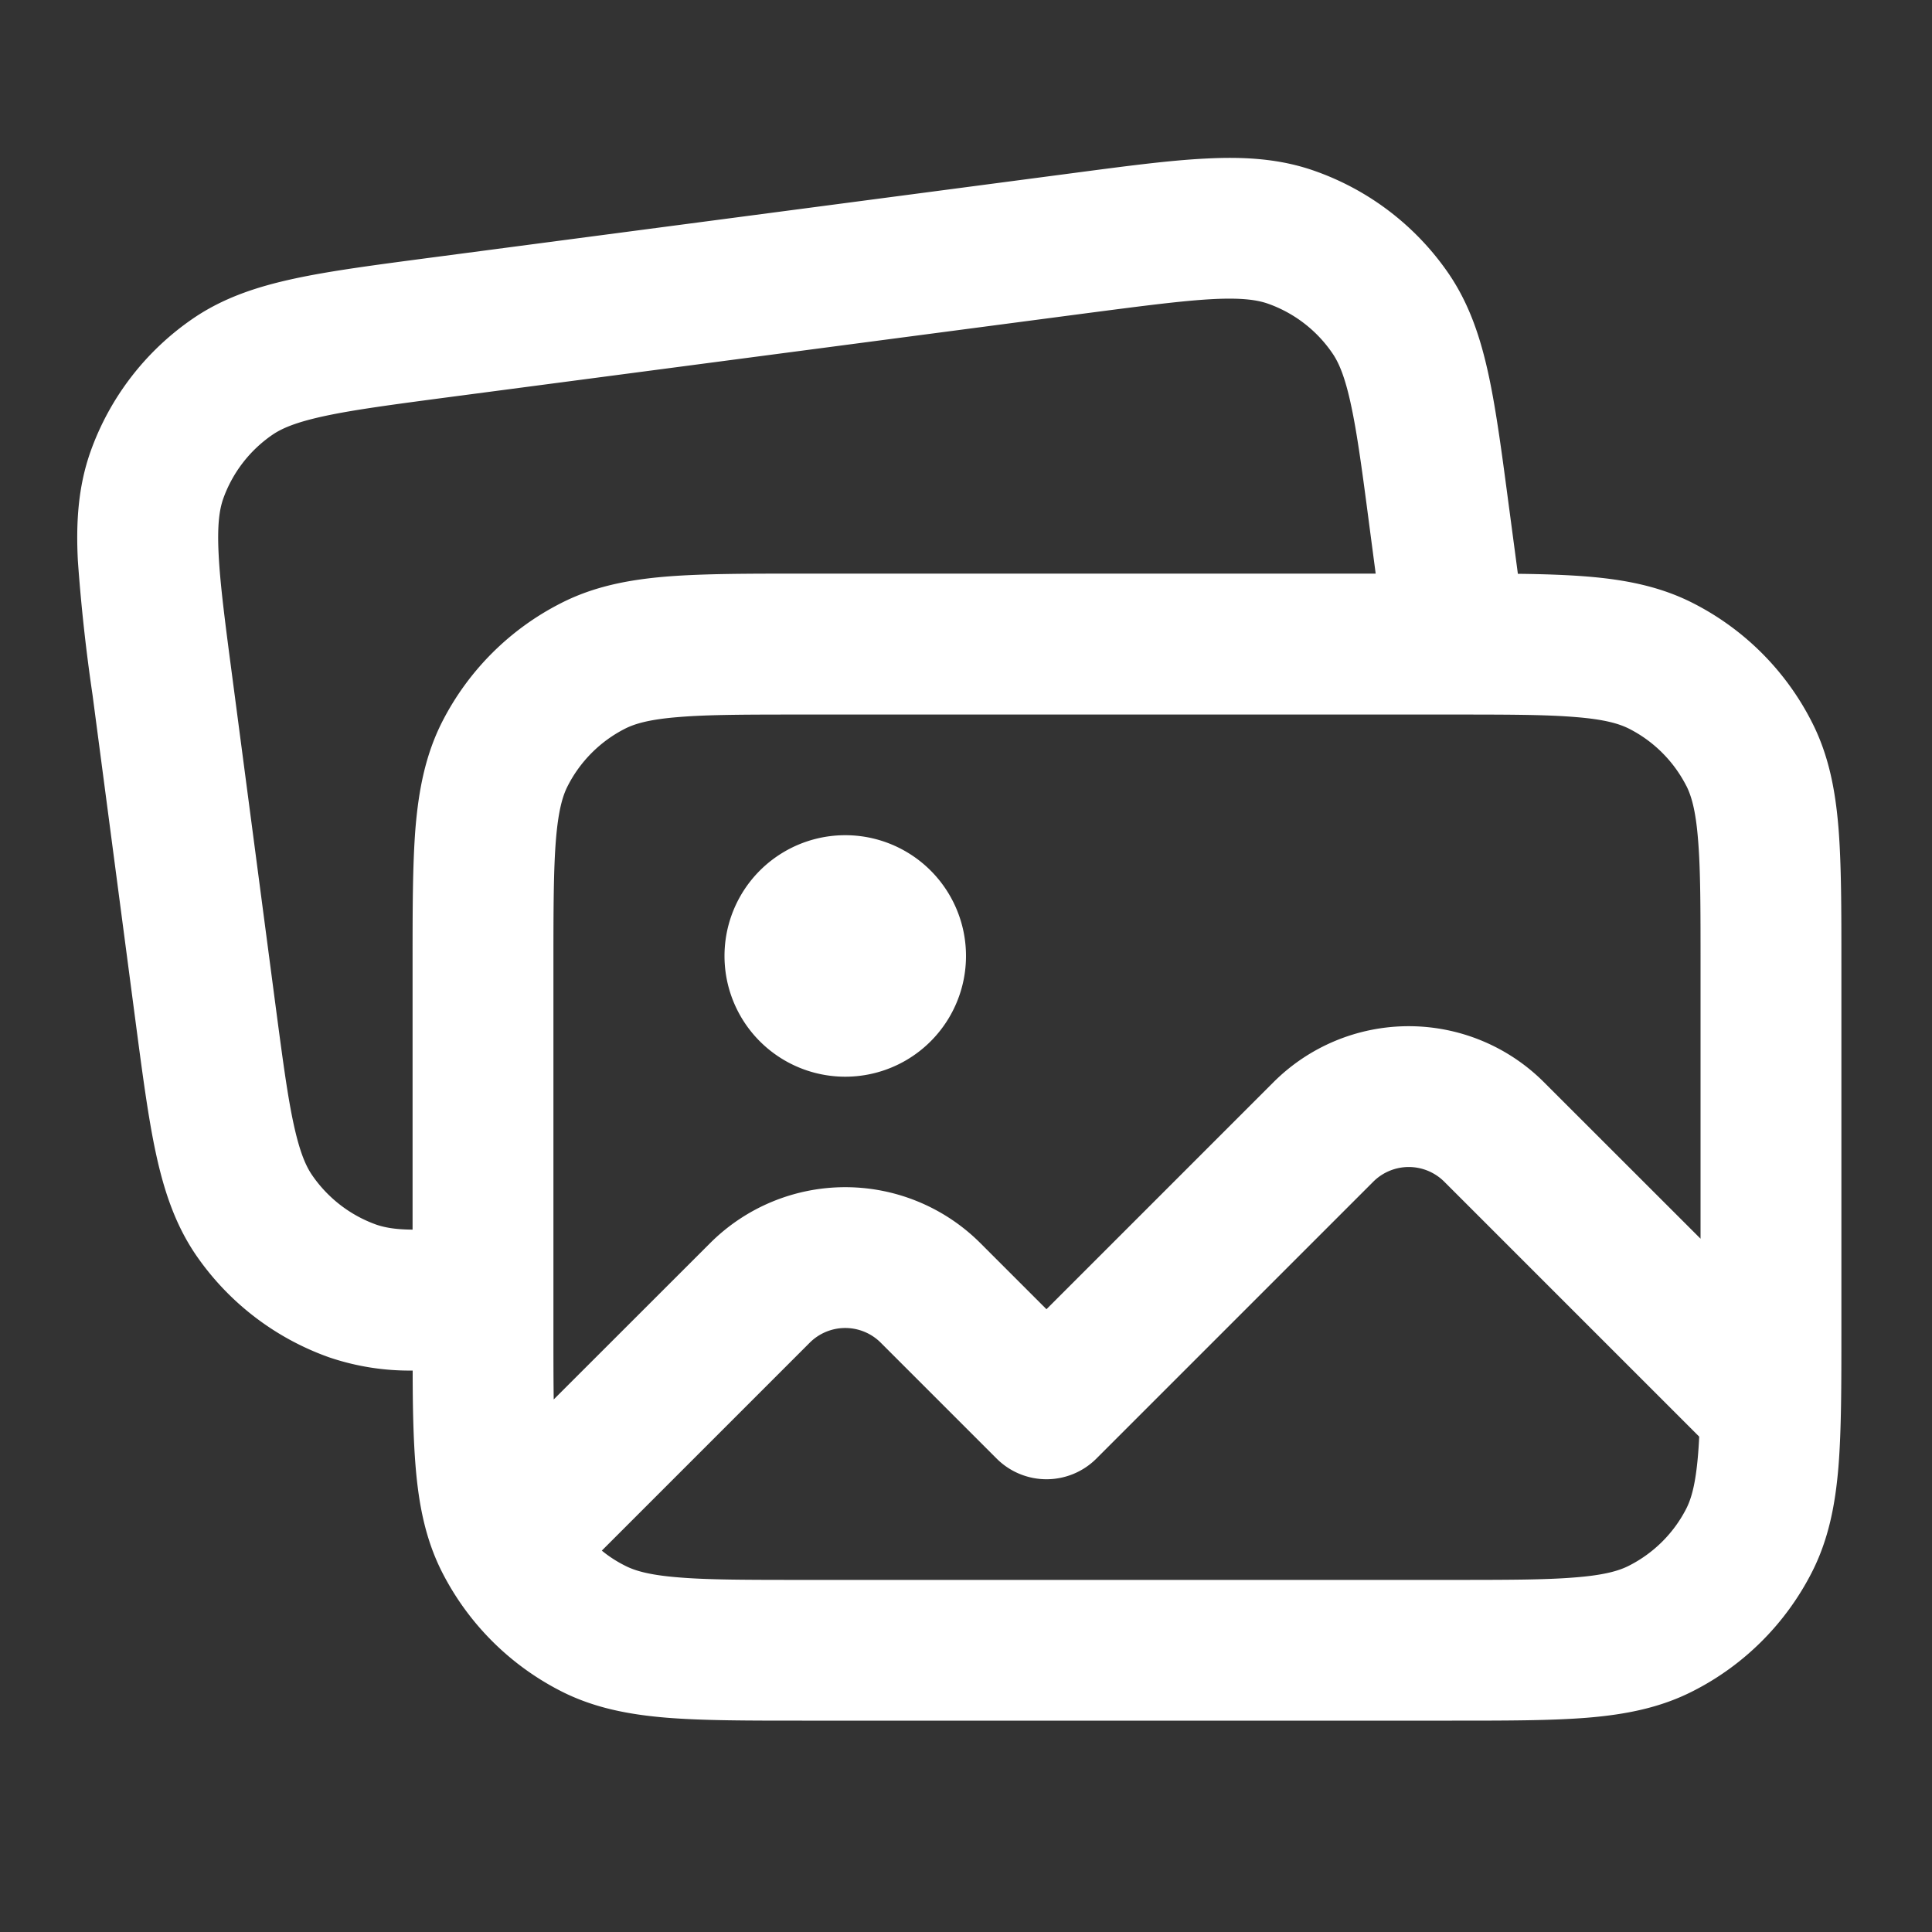 <svg width="20" height="20" fill="none" xmlns="http://www.w3.org/2000/svg"><rect width="100%" height="100%" fill="#333333" stroke="none"/><path d="M7.5 9.896a1.25 1.25 0 1 1 2.5 0 1.25 1.25 0 0 1-2.5 0Z" fill="#fff"/><path d="m15.623 5.263.09.677c.266.003.504.011.715.028.392.032.756.101 1.099.276.53.27.96.7 1.229 1.23.175.342.244.706.276 1.098.03.378.03.84.03 1.398v3.81c0 .558 0 1.02-.03 1.398-.032.392-.101.756-.276 1.099-.27.529-.7.96-1.23 1.229-.342.175-.706.244-1.098.276-.378.03-.84.03-1.398.03H8.303c-.557 0-1.02 0-1.397-.03-.393-.032-.757-.101-1.1-.276-.529-.27-.959-.7-1.229-1.23-.174-.342-.243-.706-.275-1.098-.023-.282-.03-.61-.03-.99a2.585 2.585 0 0 1-.862-.136 2.812 2.812 0 0 1-1.38-1.058c-.217-.317-.333-.67-.416-1.054-.08-.37-.14-.829-.213-1.382L.958 7.194a18.553 18.553 0 0 1-.152-1.39c-.02-.393.002-.763.13-1.126A2.813 2.813 0 0 1 1.994 3.3c.317-.218.669-.333 1.054-.416.37-.08.829-.14 1.382-.213l6.669-.878c.553-.073 1.011-.134 1.39-.152.393-.02.763.001 1.125.13.56.198 1.043.568 1.38 1.058.217.317.333.669.416 1.053.08.37.14.83.213 1.382ZM4.271 12.73V9.97c0-.558 0-1.02.03-1.398.033-.392.102-.756.276-1.099.27-.53.7-.96 1.23-1.229.342-.175.706-.244 1.099-.276.377-.03.84-.03 1.397-.03h5.938l-.06-.455c-.077-.59-.13-.99-.196-1.294-.064-.297-.128-.44-.194-.535a1.354 1.354 0 0 0-.664-.51c-.108-.038-.264-.063-.566-.048-.312.016-.711.068-1.302.145l-6.61.87c-.59.078-.989.131-1.294.197-.296.064-.44.128-.535.193a1.354 1.354 0 0 0-.51.664c-.038.11-.062.264-.047.567.015.312.067.711.145 1.301l.435 3.305c.078.59.13.99.196 1.295.064.296.128.44.194.535.162.235.394.414.664.51.083.028.192.05.374.051Zm13.186-4.594a1.355 1.355 0 0 0-.592-.592c-.103-.052-.254-.097-.556-.121-.31-.026-.714-.026-1.309-.026H8.333c-.595 0-.998 0-1.309.026-.302.024-.453.069-.555.121-.255.13-.462.337-.592.592-.053.103-.097.254-.122.556-.025.31-.026.714-.026 1.309v3.75c0 .286 0 .528.003.736l1.619-1.618a1.979 1.979 0 0 1 2.798 0l.684.684 2.35-2.35a1.98 1.98 0 0 1 2.8 0l1.621 1.62V10c0-.595 0-.998-.026-1.309-.024-.302-.069-.453-.121-.556Zm-2.505 4.098a.52.52 0 0 0-.737 0L11.349 15.1a.73.73 0 0 1-1.031 0l-1.2-1.2a.52.52 0 0 0-.736 0L6.23 16.052c.073.06.153.112.239.155.102.053.253.098.555.122.311.026.714.026 1.31.026H15c.595 0 .998 0 1.309-.026.302-.024.453-.069.556-.122.255-.13.462-.336.592-.591.052-.103.096-.254.121-.556.005-.06.009-.121.012-.188l-2.638-2.638Z" fill="#fff"/></svg>